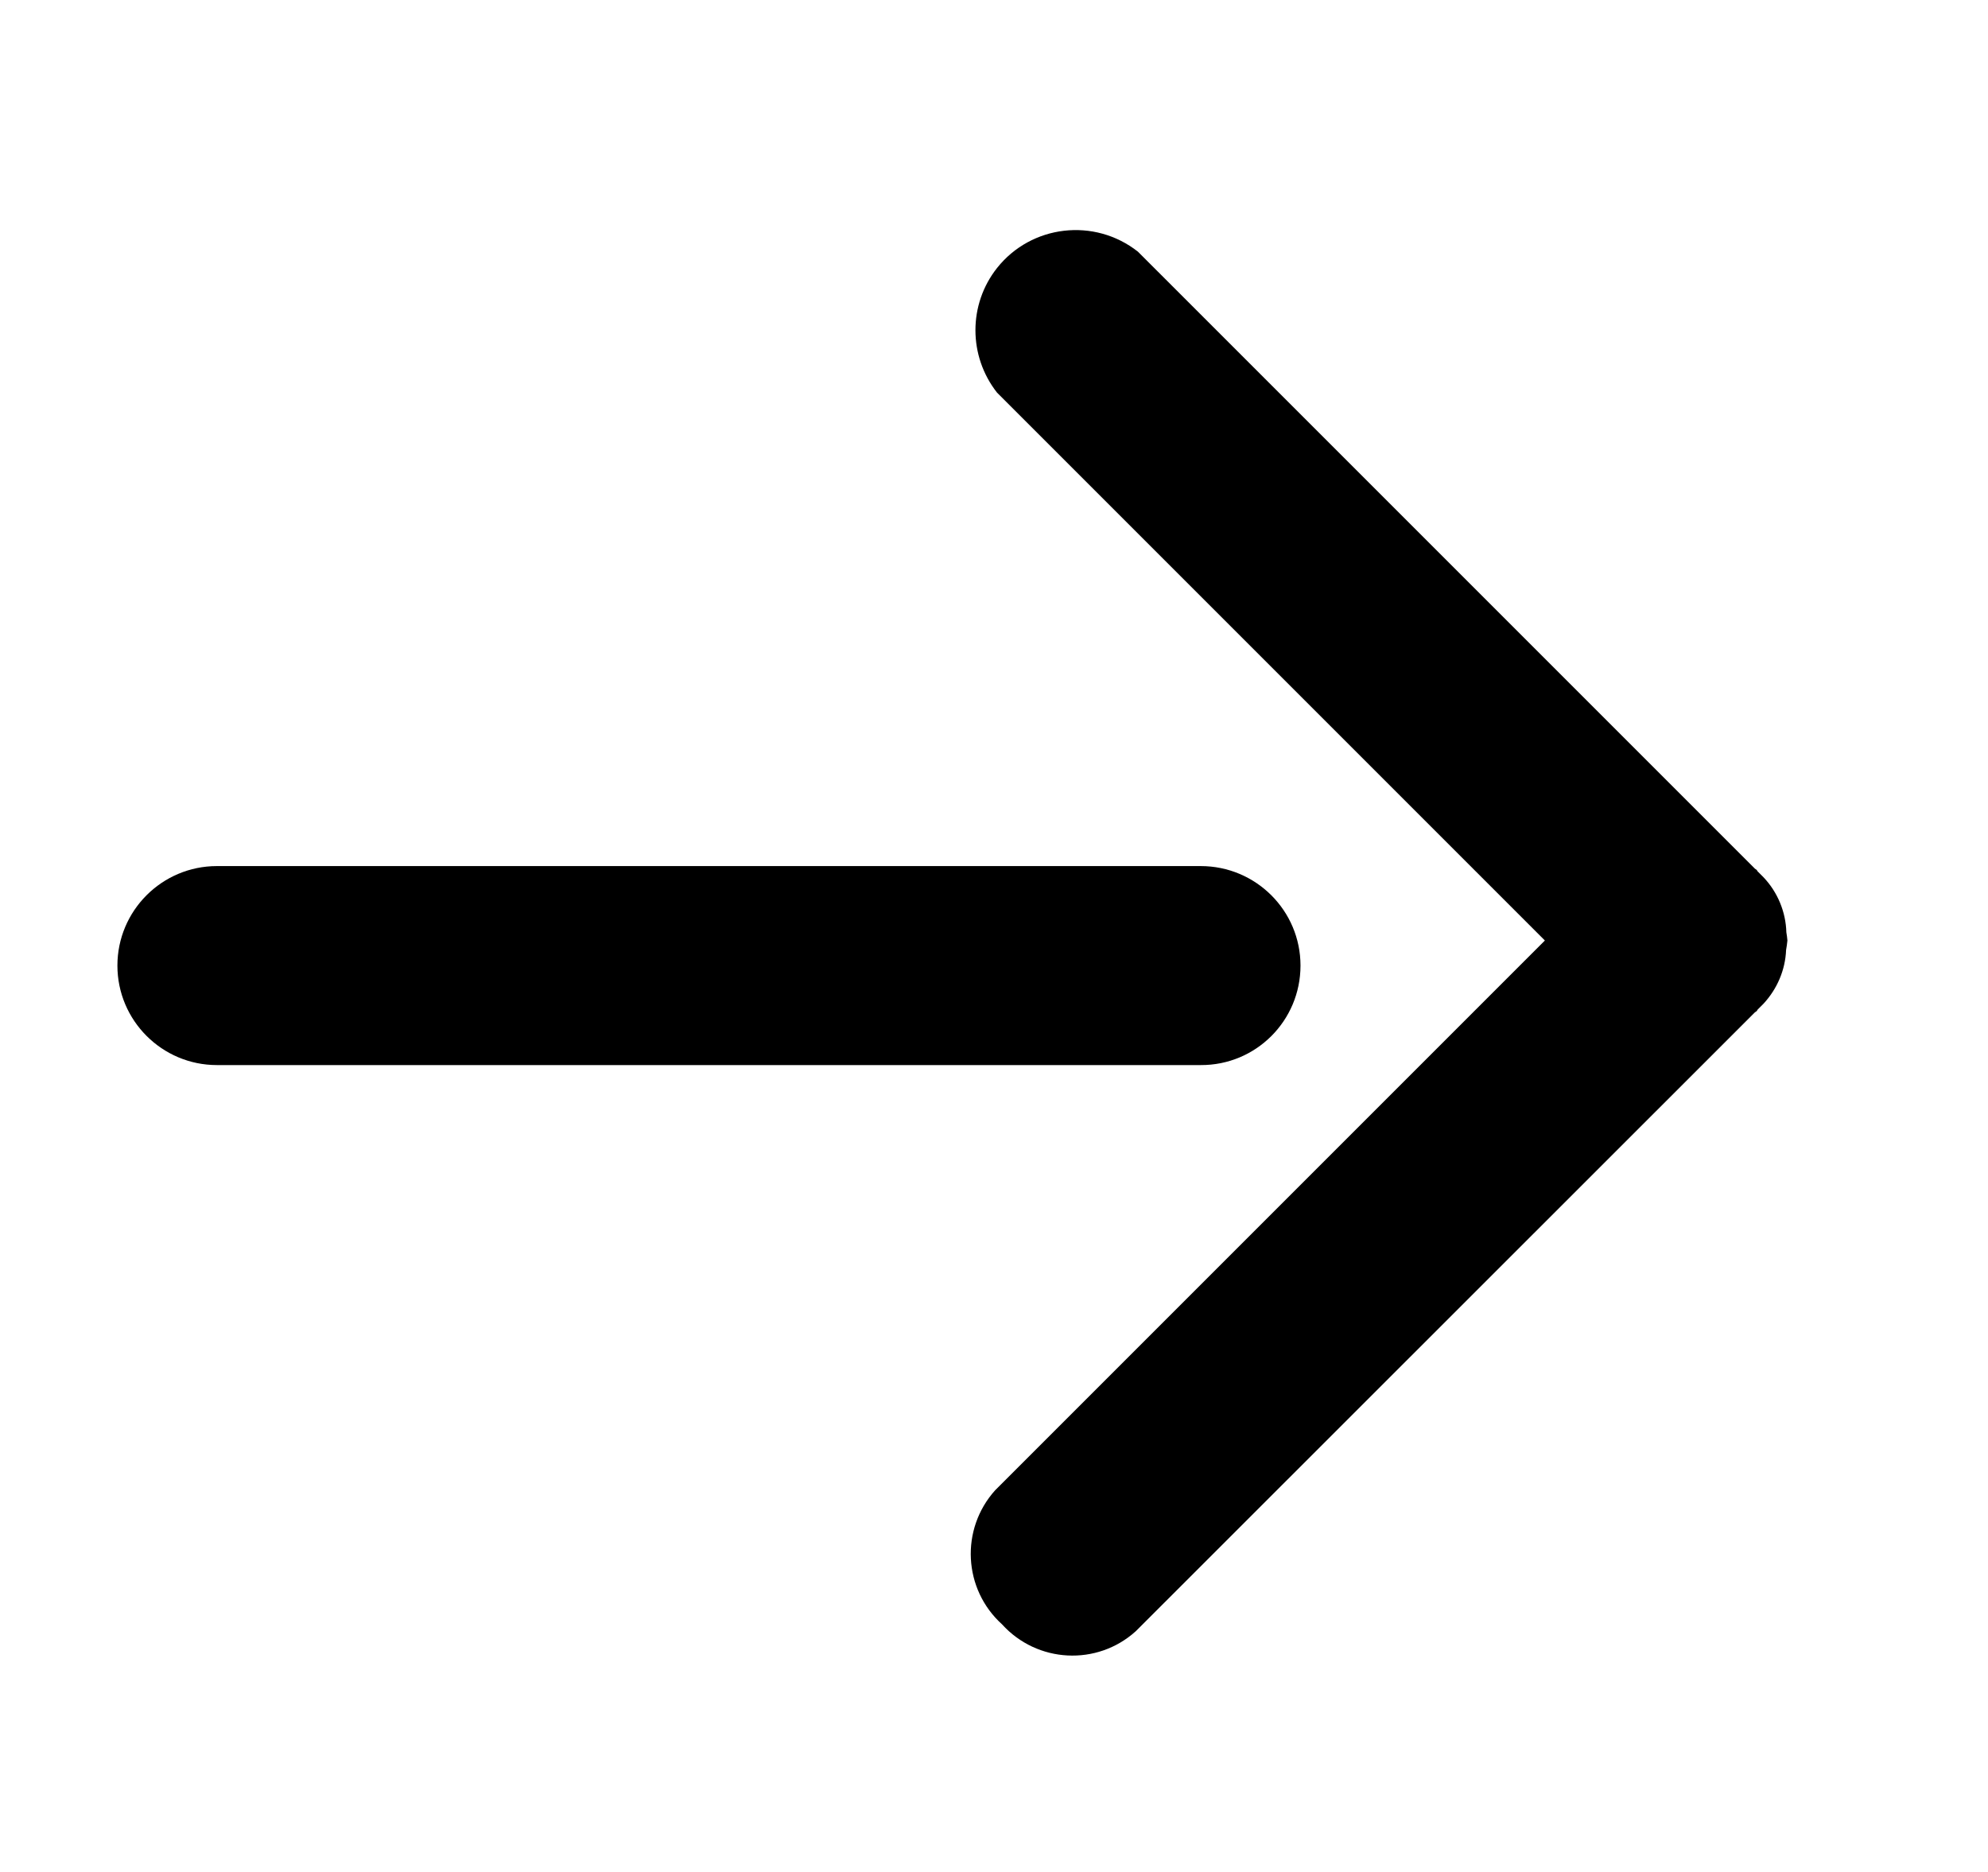 <?xml version="1.0" encoding="utf-8"?>

<svg version="1.1" id="Warstwa_1" 
	 xmlns="http://www.w3.org/2000/svg" width="75.33" height="70.92" viewBox="0 0 75.33 70.92"
	 >
<g id="Group_6" transform="translate(124.819 69.796) rotate(180)">
	<path id="Path_11" class="st0" d="M75.54,33.21c0,2.08,1.69,3.77,3.78,3.77h37.28c2.08,0,3.77-1.69,3.77-3.77
		c0-2.08-1.69-3.77-3.77-3.77l0,0H79.32C77.23,29.43,75.54,31.12,75.54,33.21C75.54,33.21,75.54,33.21,75.54,33.21z"/>
	<path id="Path_12" class="st0" d="M66.28,34.16l20.83-20.83c1.33-1.48,1.21-3.75-0.26-5.08c-1.33-1.47-3.6-1.59-5.07-0.26
		L58.32,31.44c-0.02,0.02-0.04,0.02-0.06,0.04s-0.03,0.04-0.04,0.06L58,31.76c-0.52,0.56-0.83,1.28-0.86,2.04
		c-0.02,0.12-0.04,0.24-0.05,0.36c0.01,0.1,0.02,0.21,0.04,0.31c0.02,0.77,0.33,1.52,0.86,2.08l0.23,0.23
		c0.01,0.02,0.02,0.04,0.04,0.06s0.04,0.02,0.06,0.04L81.7,60.26c1.65,1.3,4.04,1.02,5.34-0.62c1.09-1.38,1.09-3.33,0-4.72
		L66.28,34.16z"/>
</g>
</svg>
